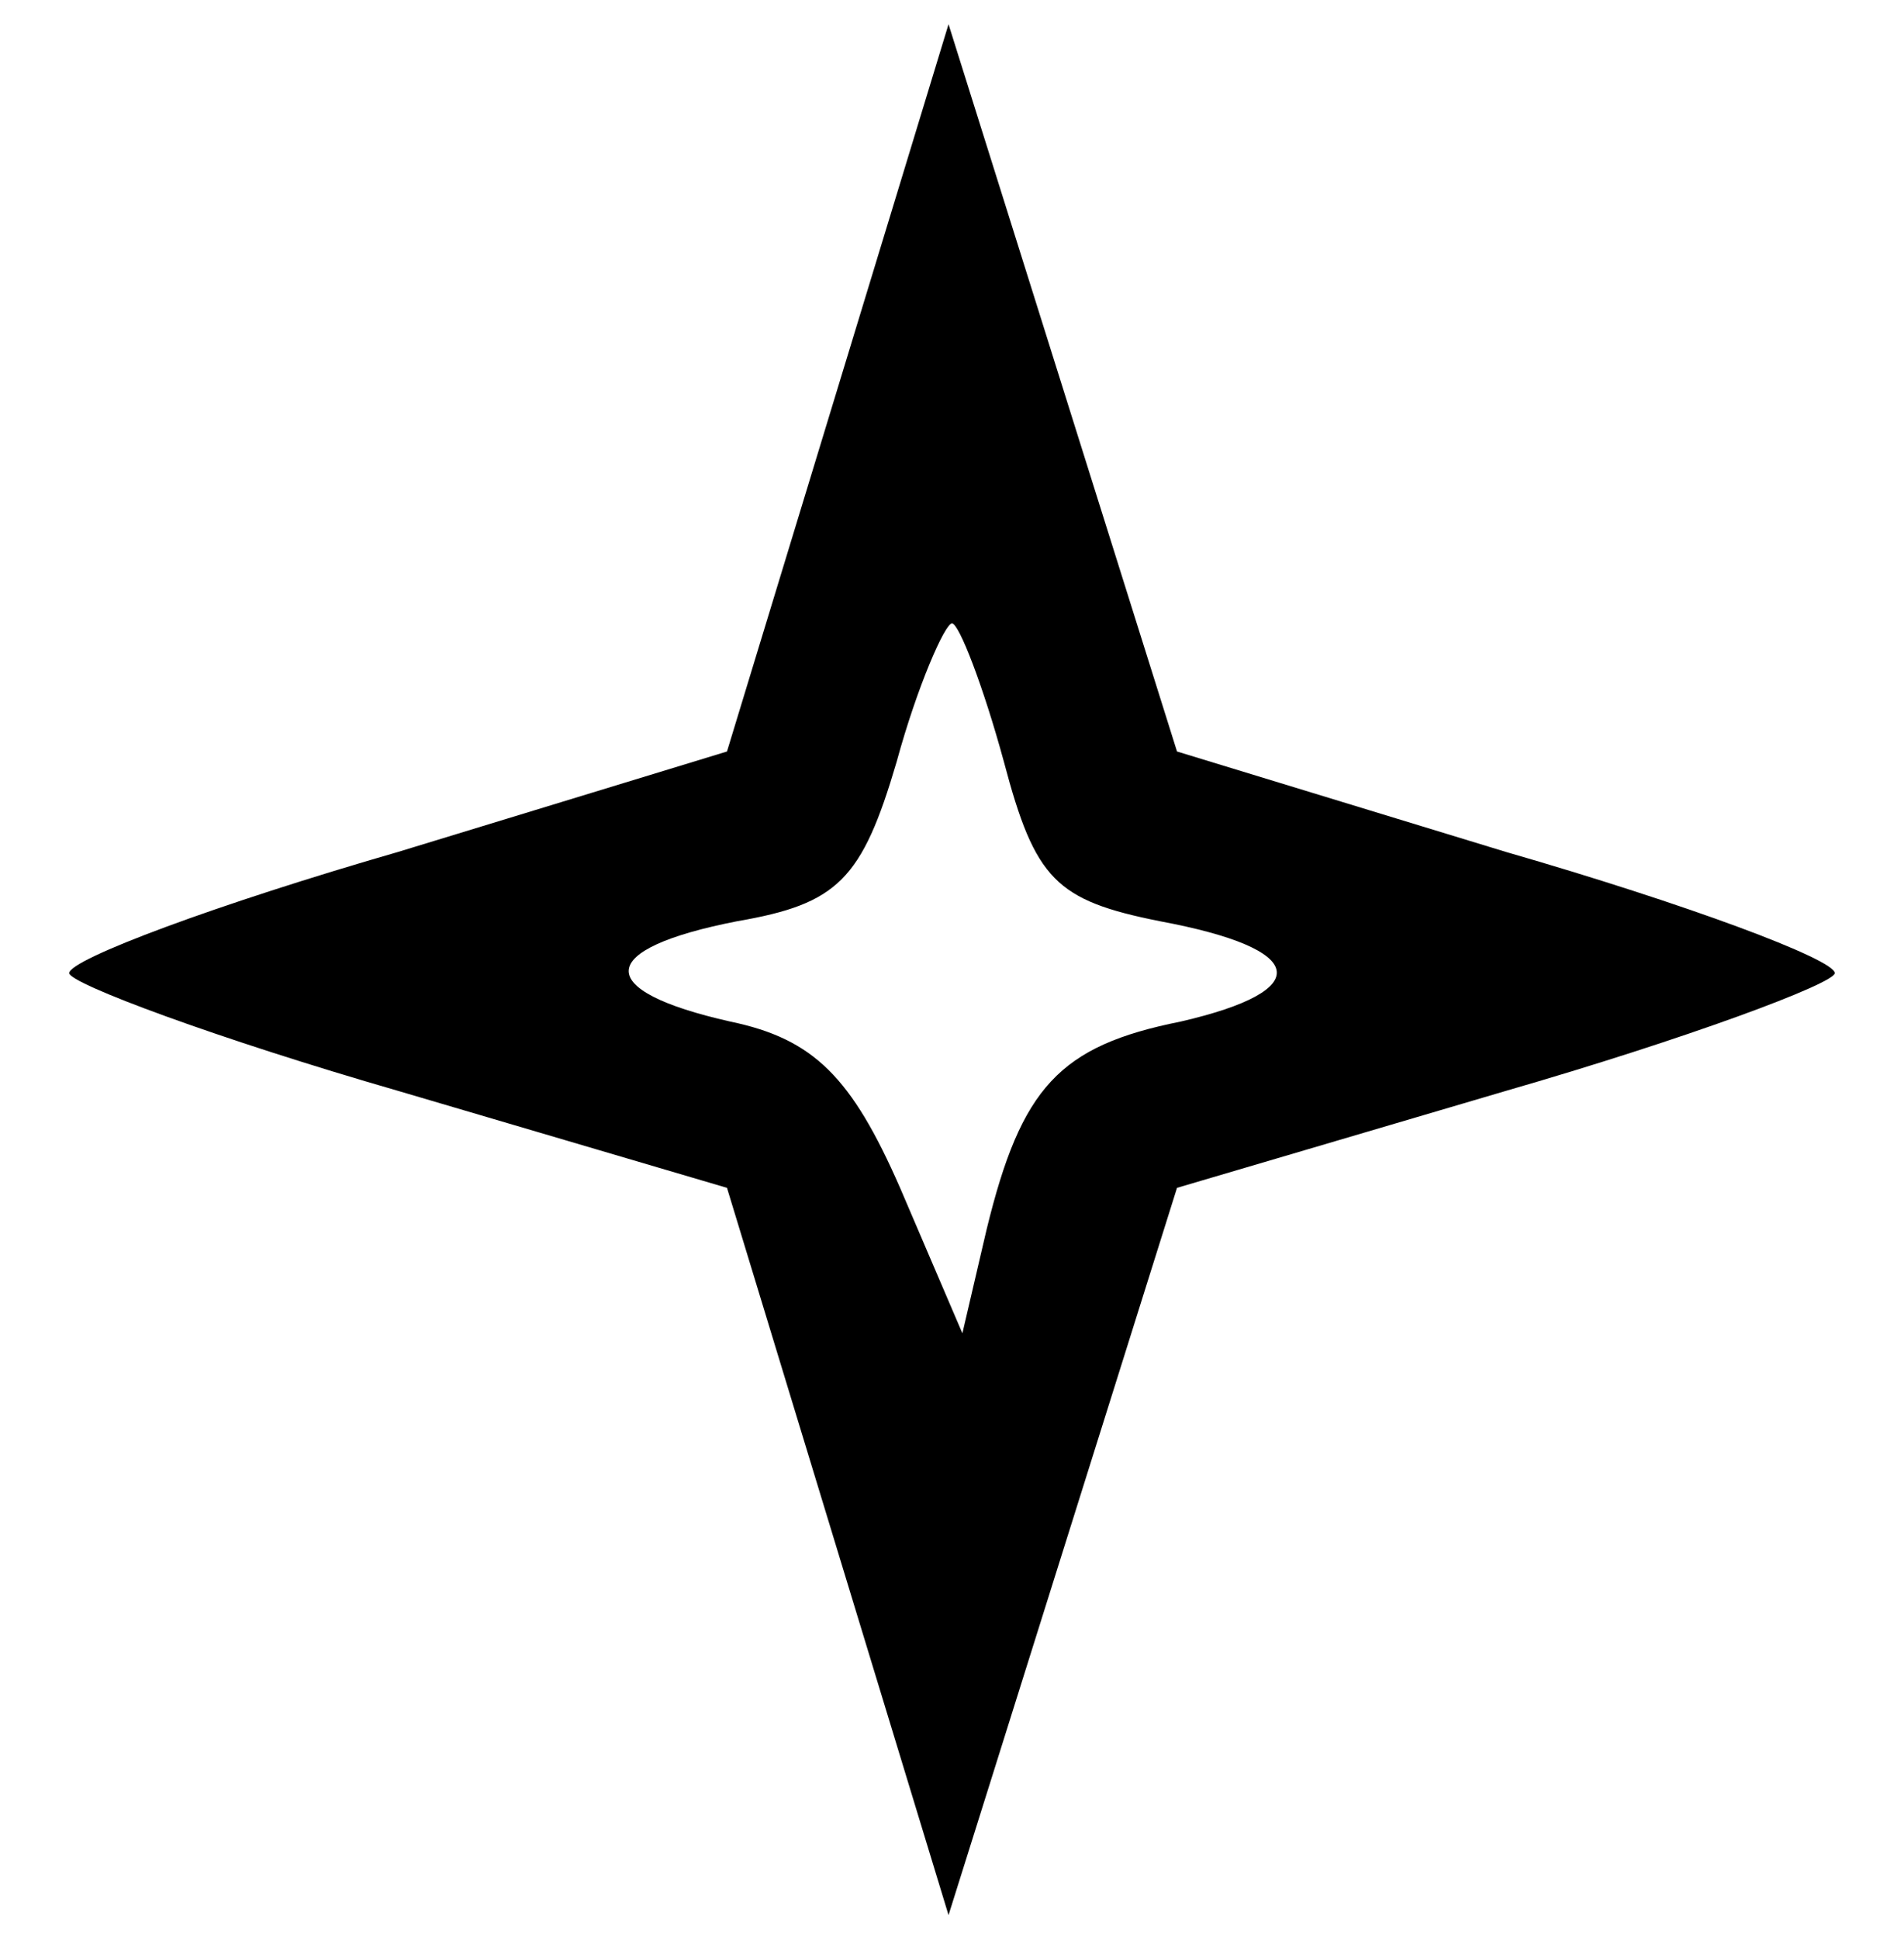 <?xml version="1.0" standalone="no"?>
<!DOCTYPE svg PUBLIC "-//W3C//DTD SVG 20010904//EN"
 "http://www.w3.org/TR/2001/REC-SVG-20010904/DTD/svg10.dtd">
<svg version="1.0" xmlns="http://www.w3.org/2000/svg"
 width="55pt" height="56pt" viewBox="0 0 55 56"
 preserveAspectRatio="xMidYMid meet">

<g transform="translate(0,56) scale(0.1,-0.1)"
fill="#000000" stroke="none">
<path d="M242 448 l-32 -105 -95 -29 c-52 -15 -95 -31 -95 -35 0 -3 43 -19 95
-34 l95 -28 32 -105 32 -105 33 105 33 105 95 28 c52 15 95 31 95 34 0 4 -43
20 -95 35 l-95 29 -33 105 -33 105 -32 -105z m48 -108 c9 -34 15 -40 45 -46
43 -8 45 -20 6 -29 -35 -7 -46 -19 -56 -60 l-7 -30 -18 42 c-14 32 -25 43 -49
48 -40 9 -39 21 2 29 29 5 36 12 46 46 6 22 14 40 16 40 2 0 9 -18 15 -40z"/>
</g>
</svg>
